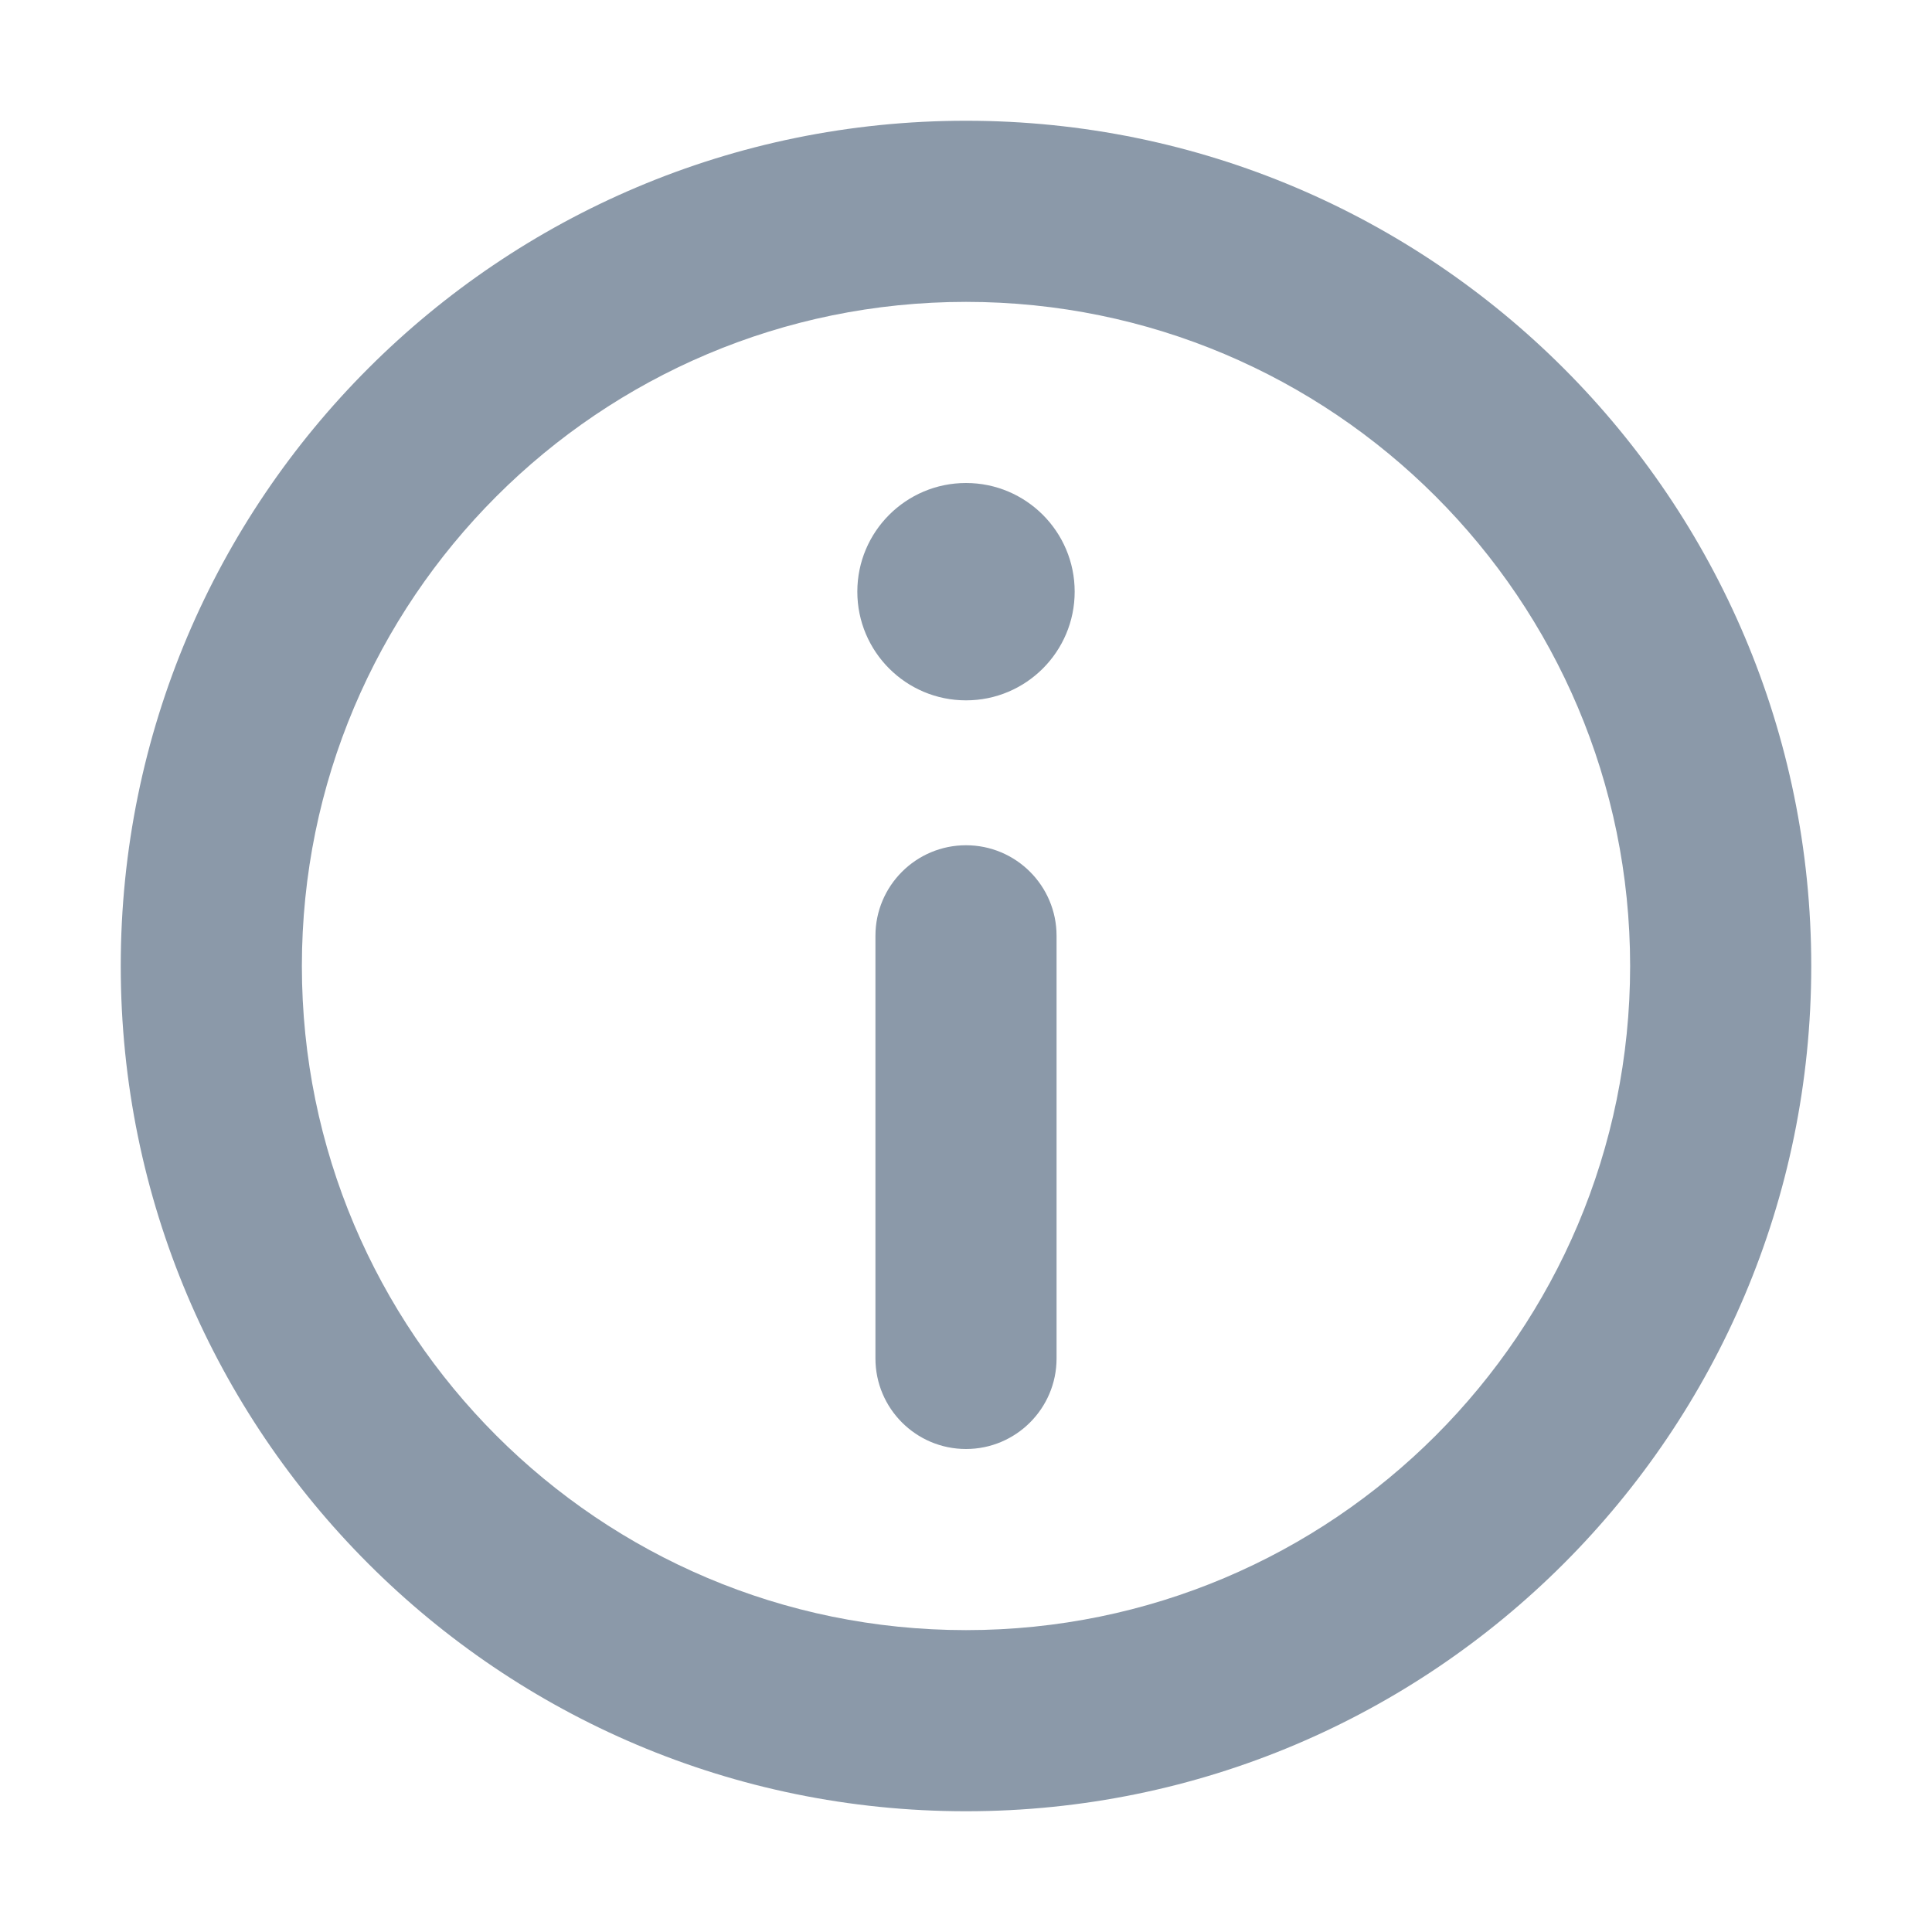 <svg width="16" height="16" viewBox="0 0 16 16" fill="none" xmlns="http://www.w3.org/2000/svg">
<path fill-rule="evenodd" clip-rule="evenodd" d="M8 13.5C11.038 13.5 13.5 11.038 13.5 8C13.5 4.962 11.038 2.5 8 2.5C4.962 2.5 2.5 4.962 2.5 8C2.5 11.038 4.962 13.5 8 13.5ZM8 15C11.866 15 15 11.866 15 8C15 4.134 11.866 1 8 1C4.134 1 1 4.134 1 8C1 11.866 4.134 15 8 15ZM8 7C8.414 7 8.75 7.336 8.75 7.75V11.25C8.75 11.664 8.414 12 8 12C7.586 12 7.25 11.664 7.25 11.25V7.75C7.25 7.336 7.586 7 8 7ZM8 5.8C8.497 5.8 8.9 5.397 8.9 4.9C8.9 4.403 8.497 4 8 4C7.503 4 7.1 4.403 7.1 4.9C7.1 5.397 7.503 5.8 8 5.8Z" fill="#8B99A9"/>
</svg>
